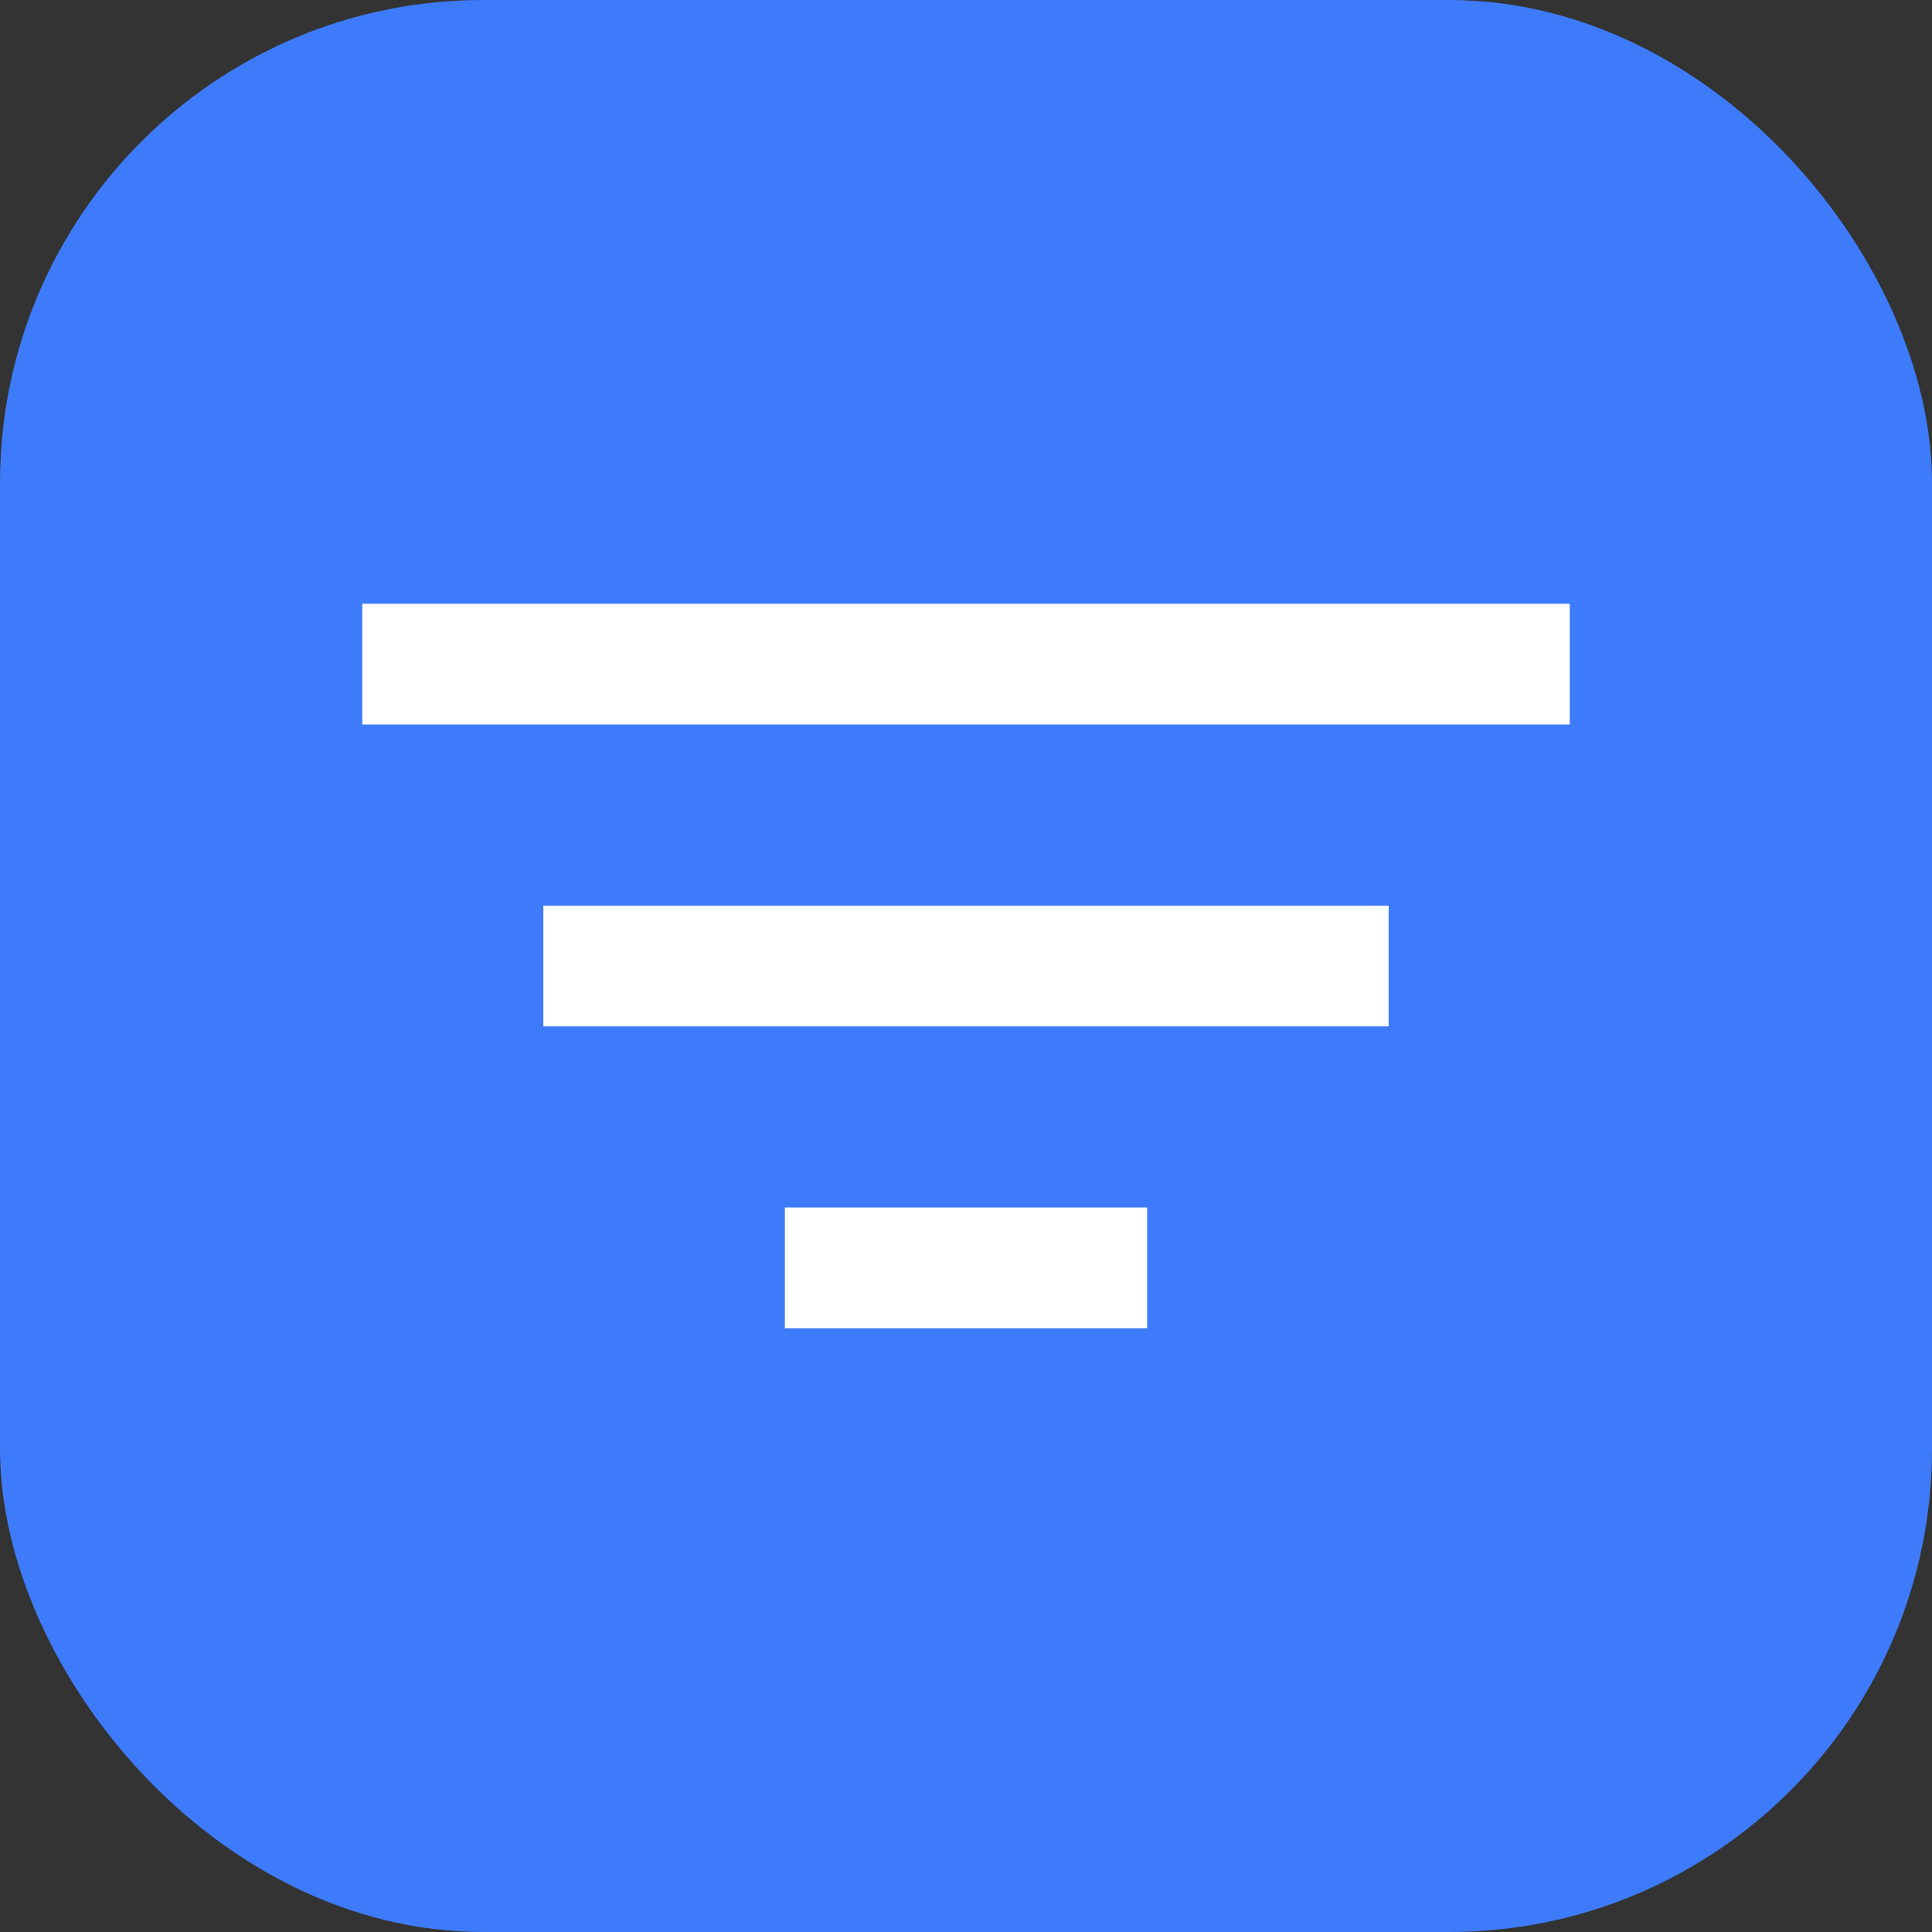 <svg width="32" height="32" viewBox="0 0 32 32" fill="none" xmlns="http://www.w3.org/2000/svg">
<rect x="0" y="0" width="32" height="32" fill="#333333" stroke="none"/>
<rect x="0.5" y="0.5" width="31" height="31" rx="7.5" fill="#3E7BFA" stroke="#3E7BFA"/>
<rect x="6.5" y="10.5" width="19" height="1" fill="#C4C4C4" stroke="white"/>
<rect x="9.5" y="15.5" width="13" height="1" fill="#C4C4C4" stroke="white"/>
<rect x="13.5" y="20.5" width="5" height="1" fill="#C4C4C4" stroke="white"/>
</svg>
